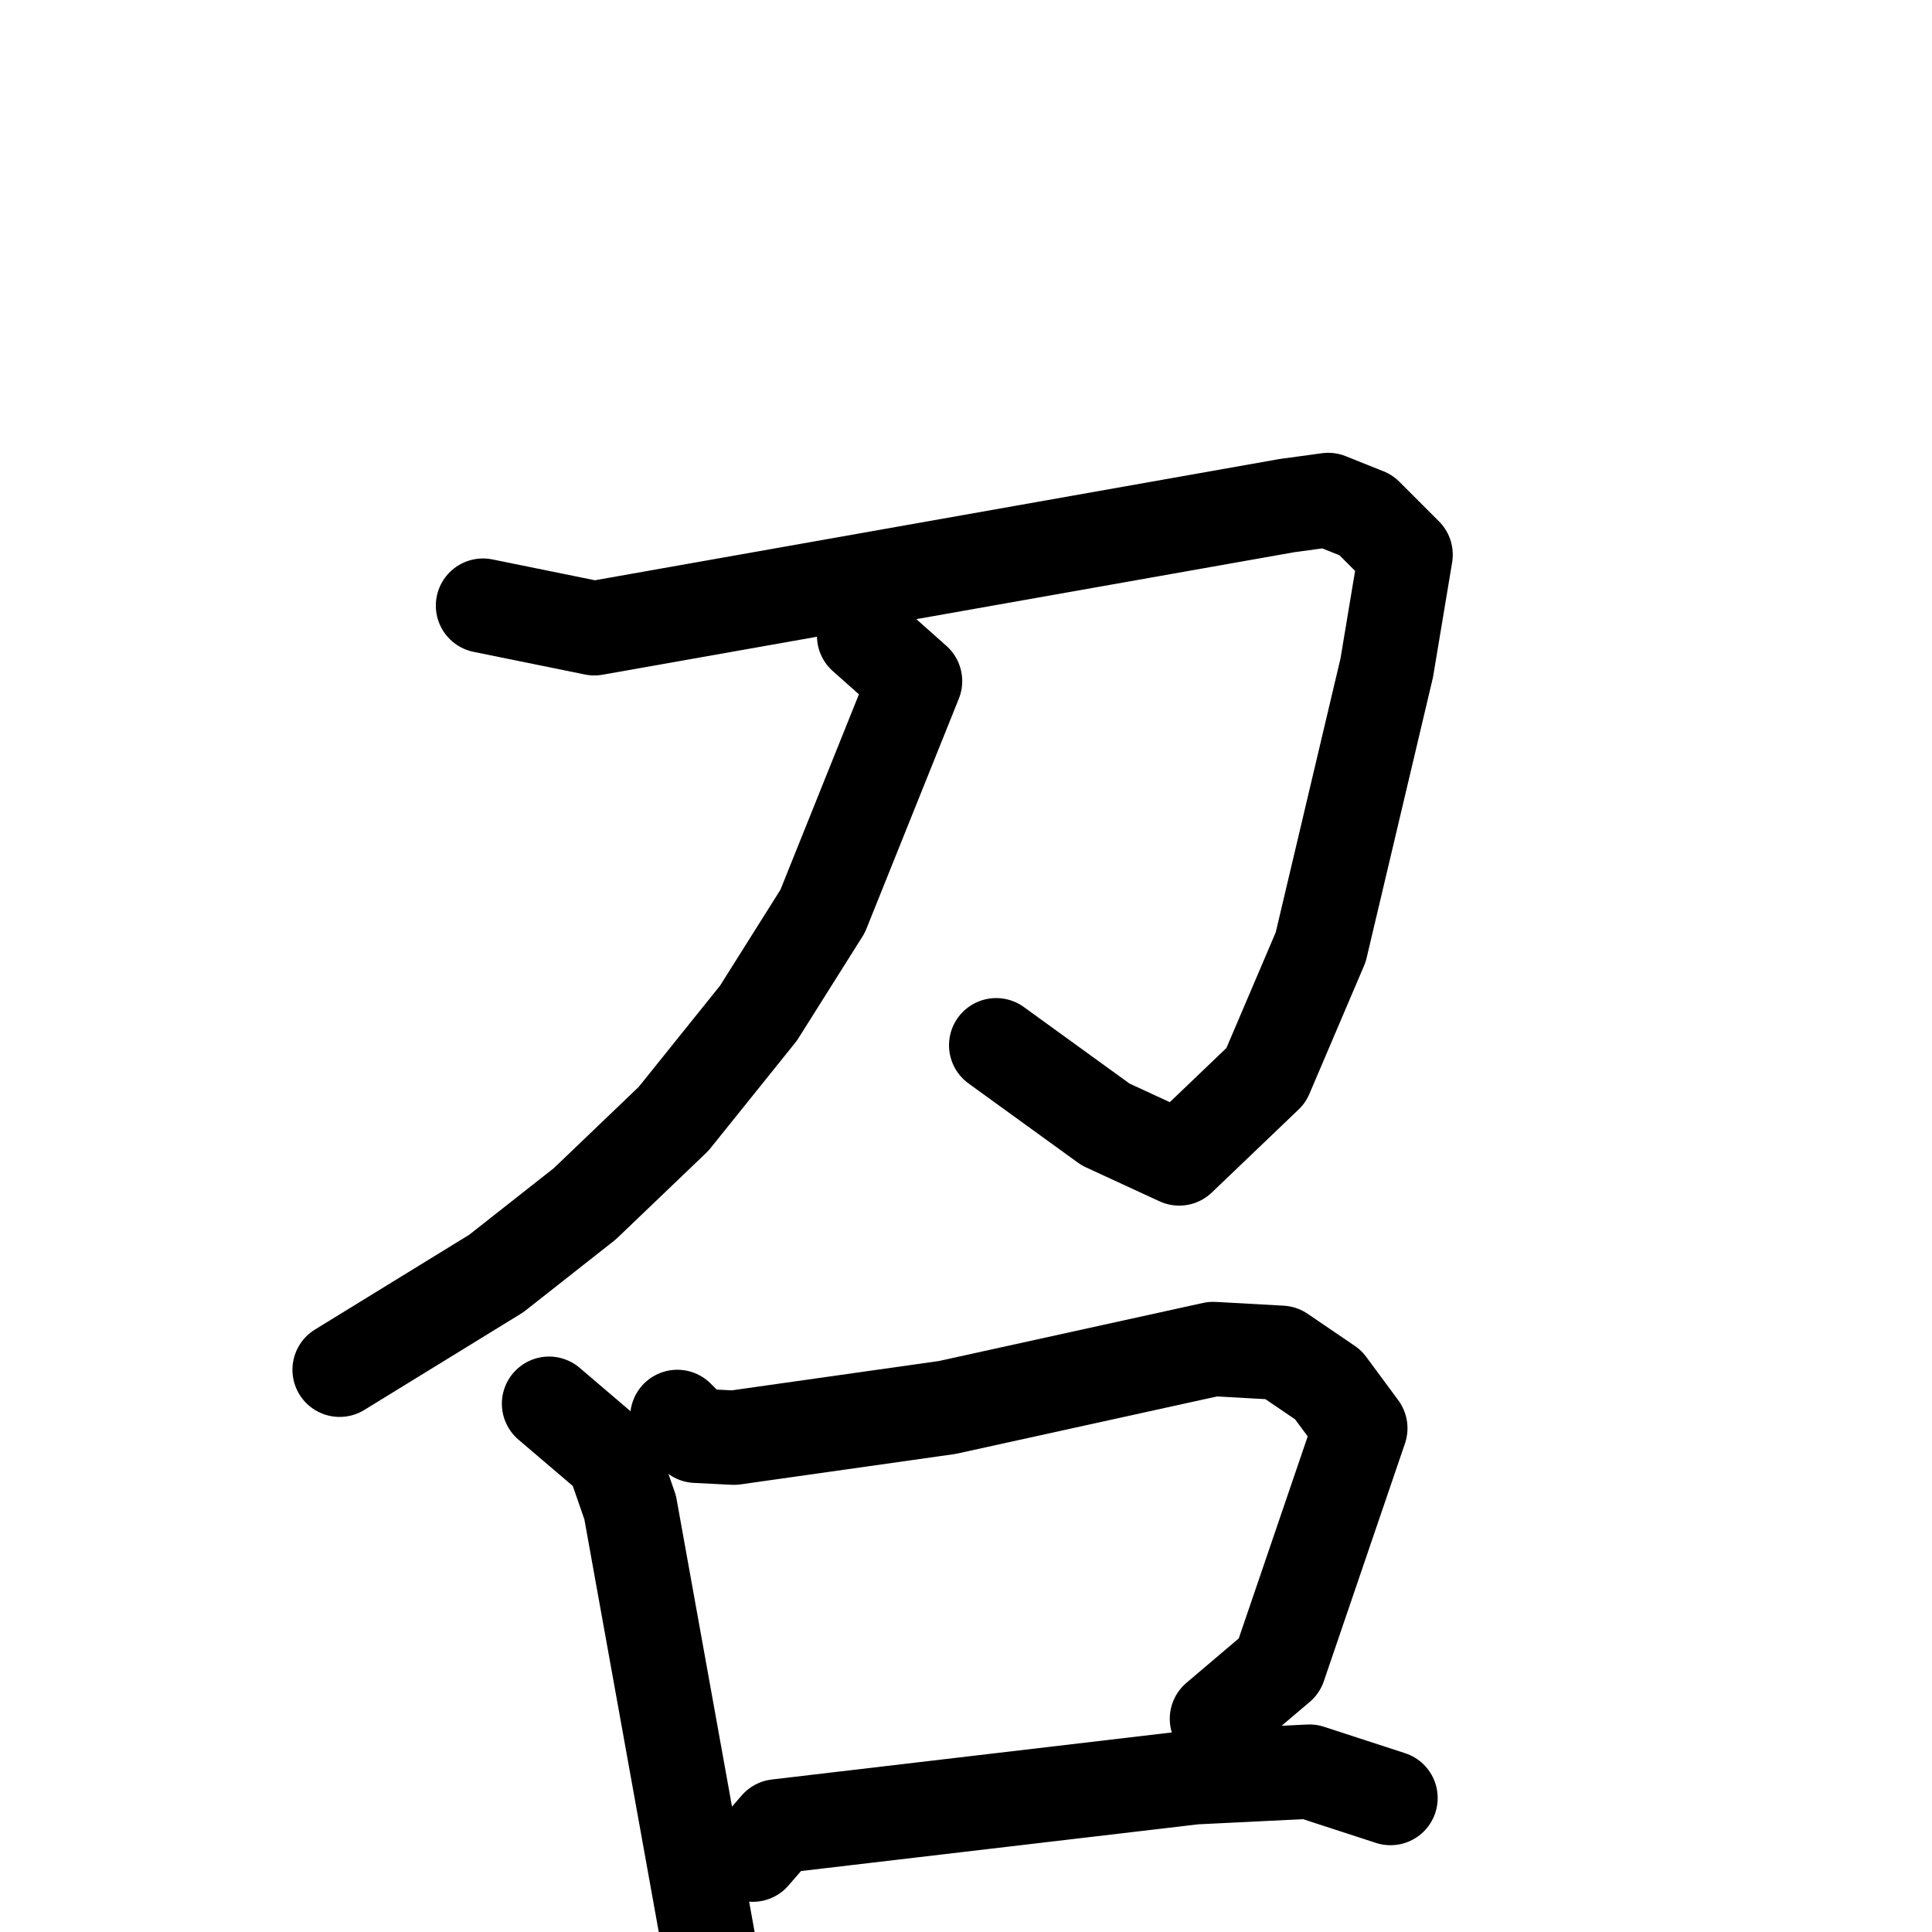 <svg xmlns="http://www.w3.org/2000/svg" viewBox="0 0 1024 1024">
  <g style="fill:none;stroke:#000000;stroke-width:50;stroke-linecap:round;stroke-linejoin:round;" transform="scale(1, 1) translate(0, 0)">
    <path d="M 256.0,321.0 L 315.0,333.0 L 682.0,268.0 L 704.0,265.0 L 724.0,273.0 L 745.0,294.0 L 735.0,354.0 L 700.0,502.0 L 671.0,570.0 L 625.0,614.0 L 586.0,596.0 L 528.0,554.0"/>
    <path d="M 458.0,337.0 L 485.0,361.0 L 436.0,483.0 L 402.0,537.0 L 357.0,593.0 L 310.0,638.0 L 263.0,675.0 L 180.0,726.0"/>
    <path d="M 291.0,744.0 L 325.0,773.0 L 334.0,799.0 L 376.0,1032.0"/>
    <path d="M 359.0,751.0 L 369.0,761.0 L 389.0,762.0 L 502.0,746.0 L 643.0,715.0 L 679.0,717.0 L 704.0,734.0 L 721.0,757.0 L 678.0,883.0 L 645.0,911.0"/>
    <path d="M 399.0,983.0 L 412.0,968.0 L 633.0,942.0 L 694.0,939.0 L 737.0,953.0"/>
  </g>
</svg>
